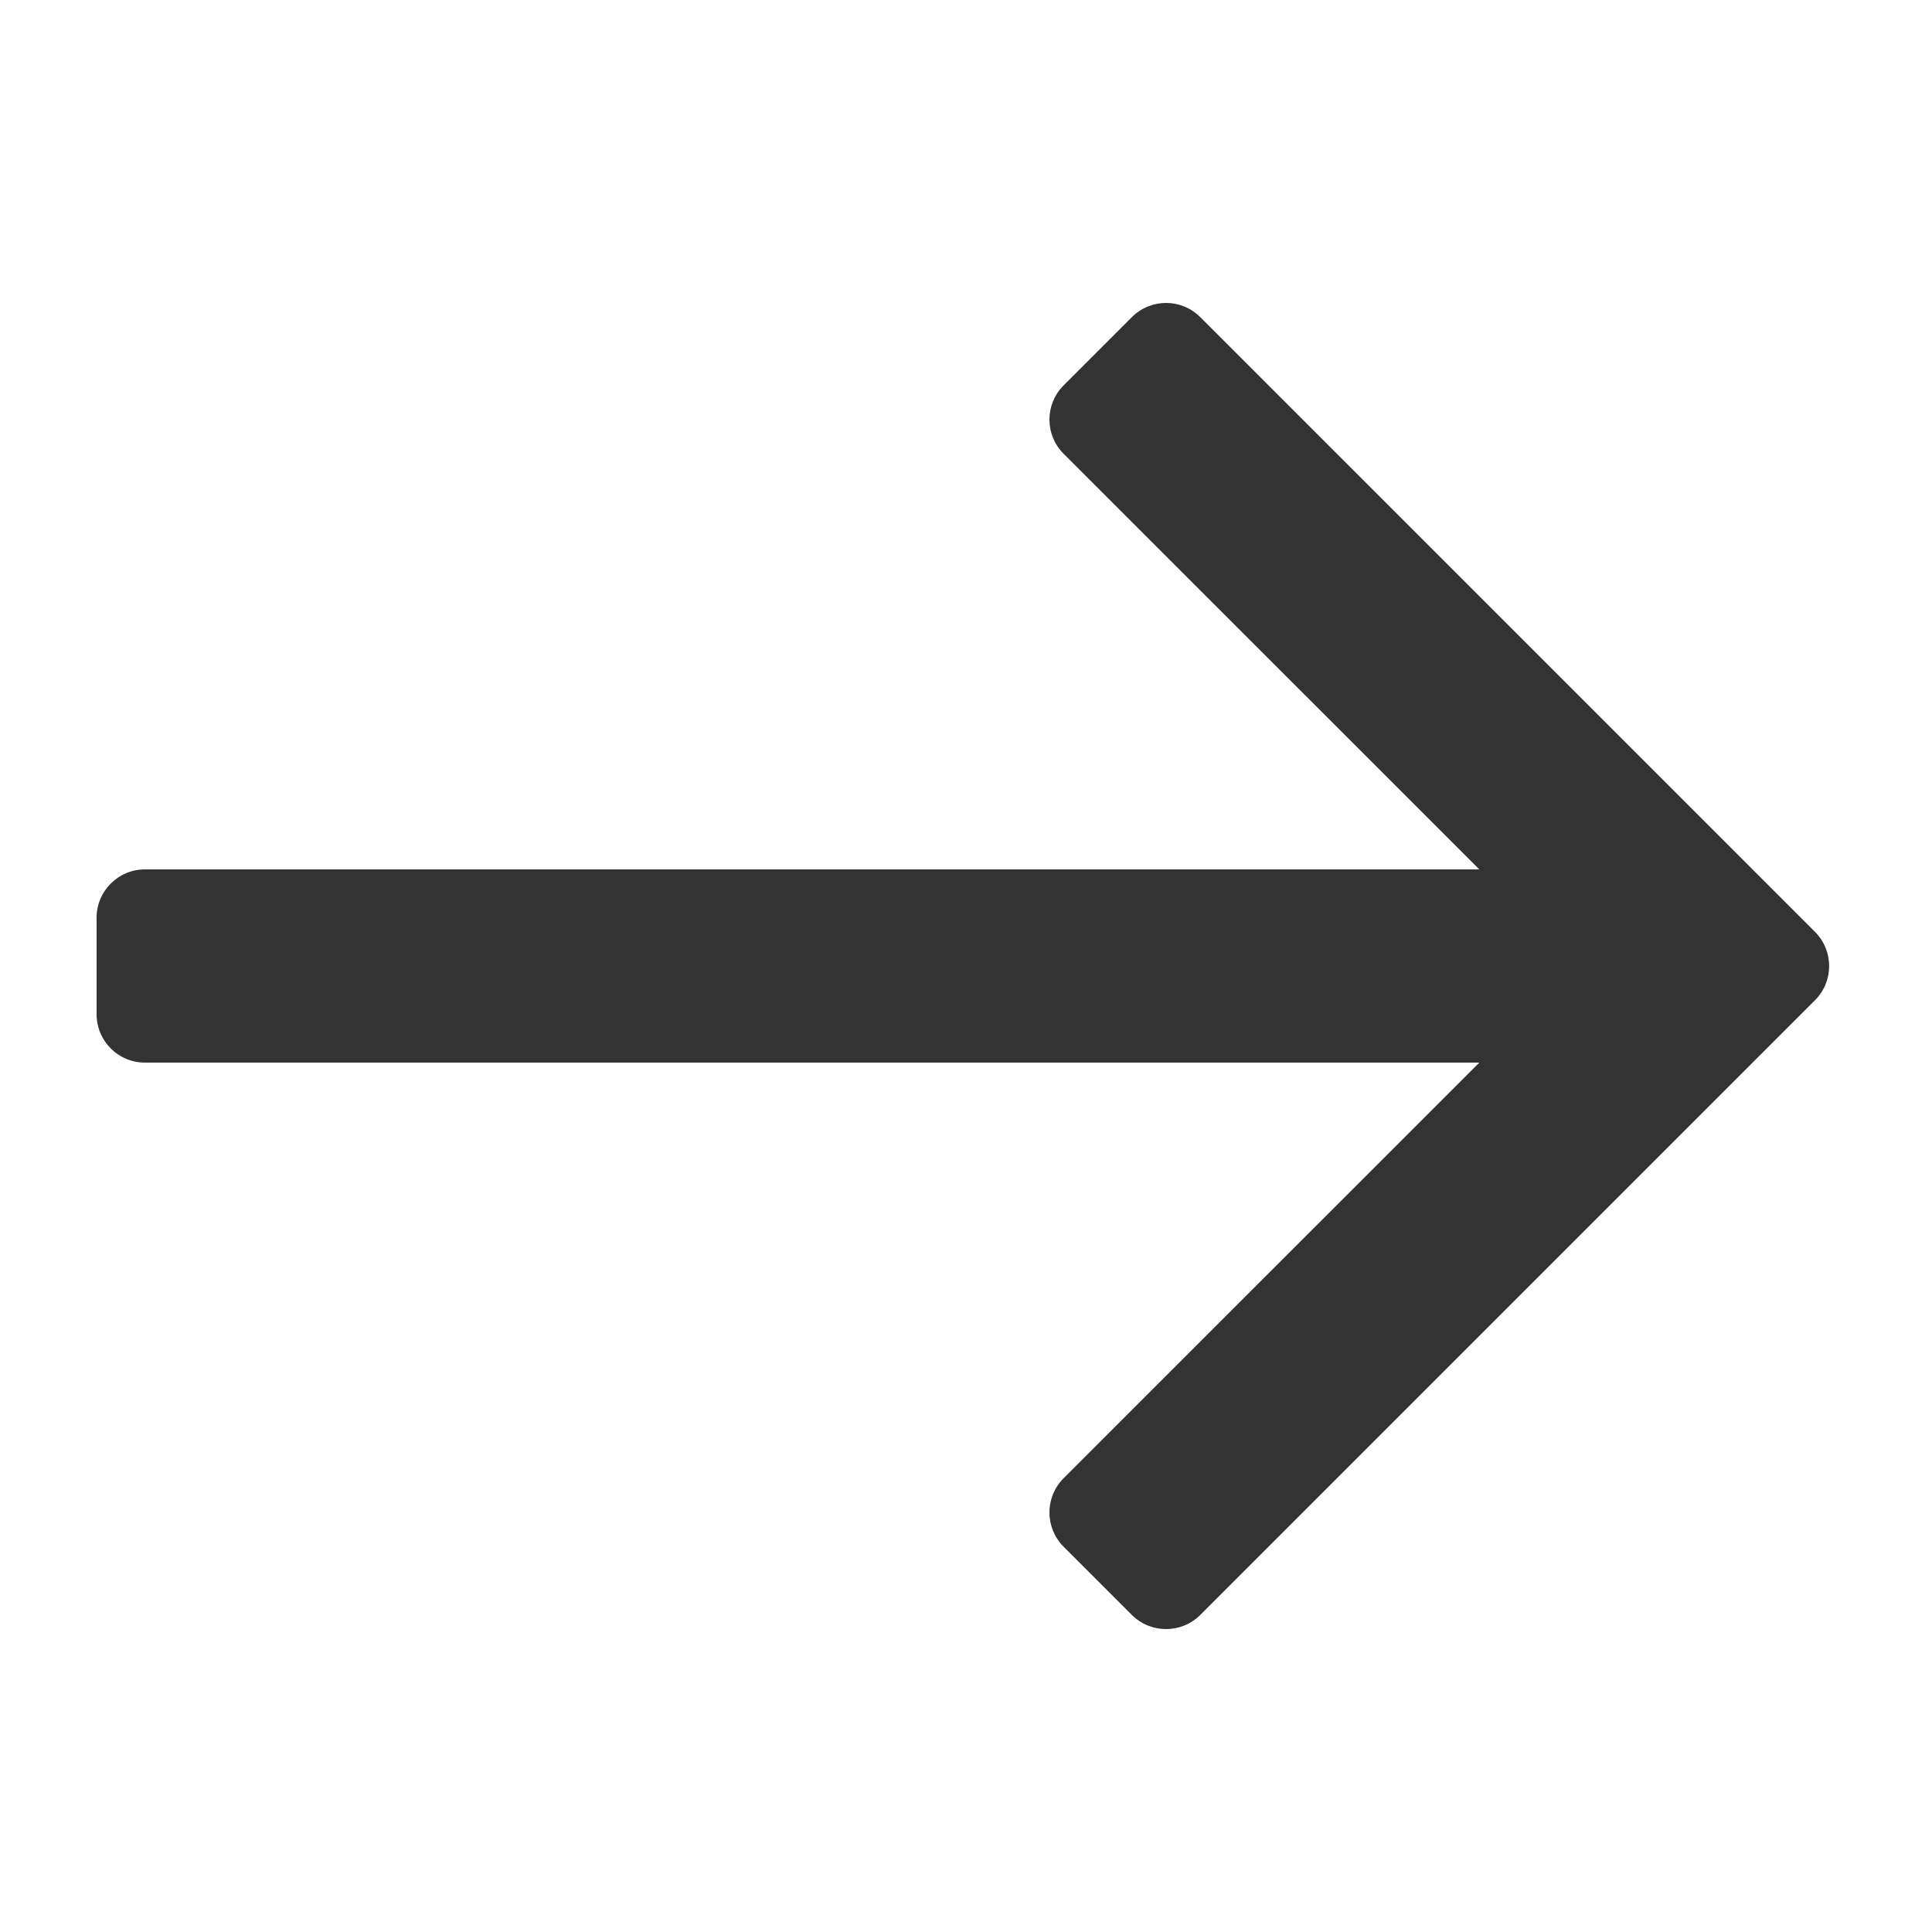 <svg width="20" height="20" viewBox="0 0 20 20" fill="none" xmlns="http://www.w3.org/2000/svg">
<path fill-rule="evenodd" clip-rule="evenodd" d="M12.425 3.283C12.229 3.087 11.913 3.087 11.717 3.283L11.01 3.99C10.815 4.185 10.815 4.502 11.01 4.697L15.314 9H1.5C1.224 9 1 9.224 1 9.5V10.5C1 10.776 1.224 11 1.5 11H15.314L11.01 15.303C10.815 15.499 10.815 15.815 11.01 16.011L11.717 16.718C11.913 16.913 12.229 16.913 12.425 16.718L18.789 10.354C18.984 10.159 18.984 9.842 18.789 9.647L12.425 3.283Z" fill="#333333"/>
</svg>
